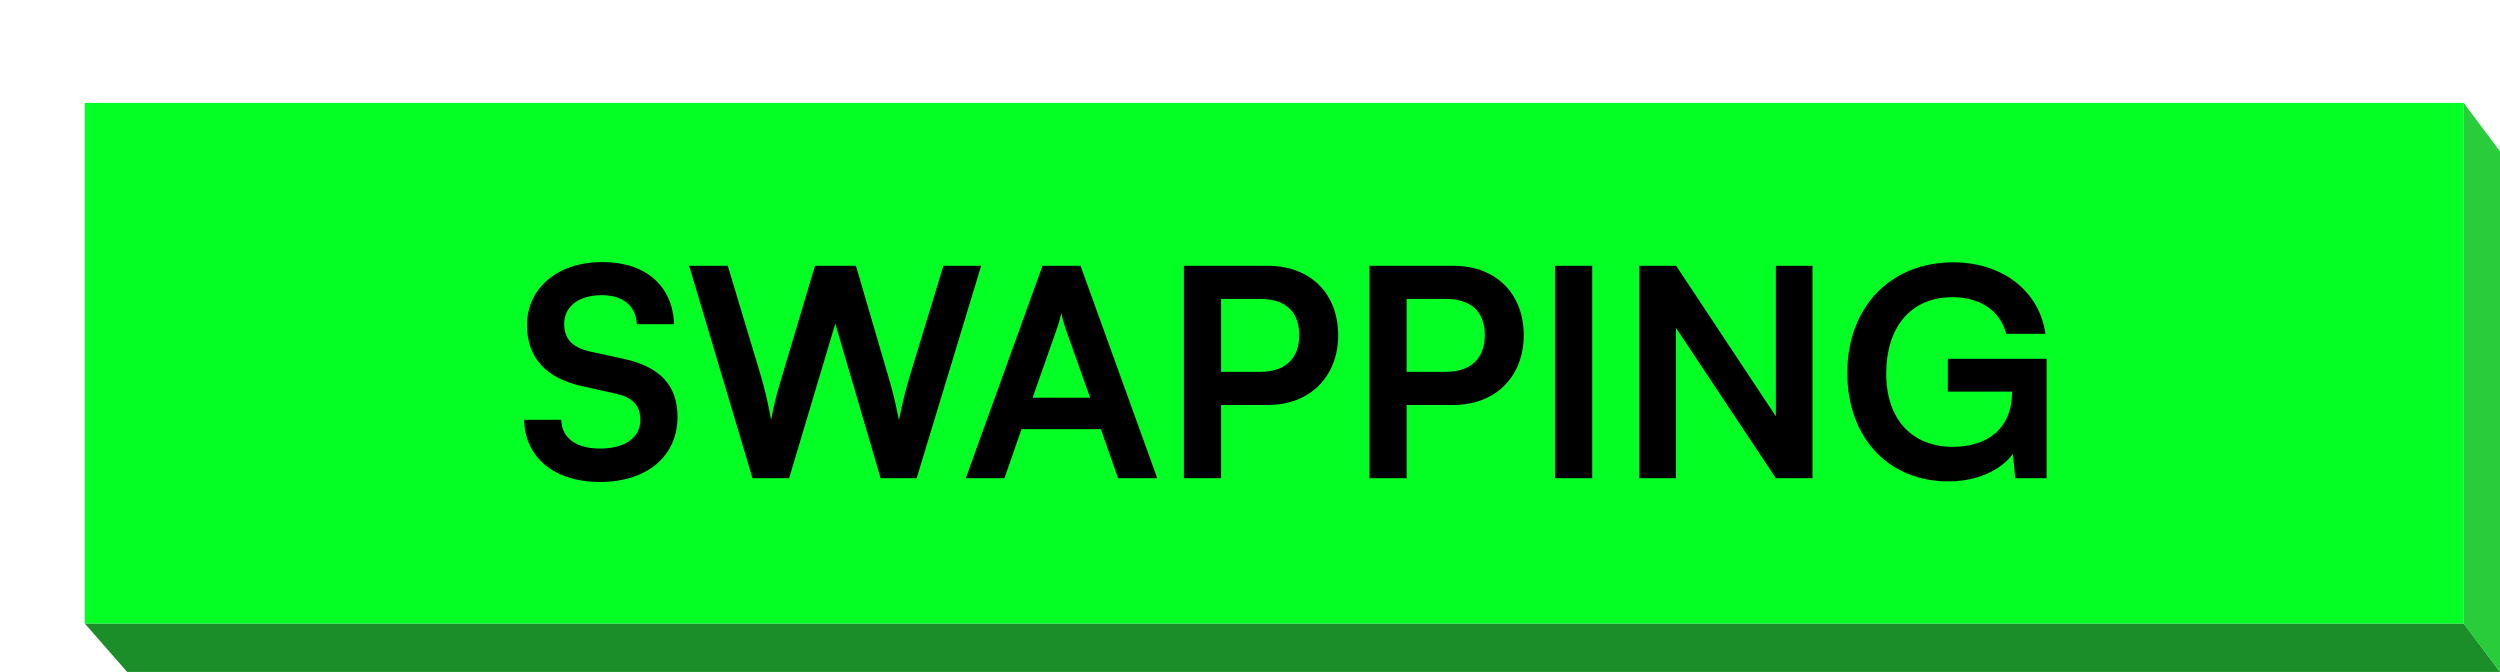 <svg width="413" height="111" viewBox="0 0 413 111" fill="none" xmlns="http://www.w3.org/2000/svg">
<path d="M21 110.998H413L407 103H14L21 110.998Z" fill="#1B8D29"/>
<path d="M407 103.047L407 17L413 25L413 111L407 103.047Z" fill="#29CD3C"/>
<path d="M14.009 17H407.01V103H14.009V17Z" fill="#03FF24"/>
<path d="M87.063 53.704C87.063 47.56 92.151 43.288 99.543 43.288C106.647 43.288 111.159 47.224 111.351 53.56H105.207C105.063 50.536 102.903 48.76 99.447 48.76C95.655 48.76 93.207 50.584 93.207 53.512C93.207 56.008 94.551 57.4 97.479 58.072L102.999 59.272C108.999 60.568 111.927 63.64 111.927 68.872C111.927 75.4 106.839 79.624 99.111 79.624C91.623 79.624 86.727 75.64 86.583 69.352H92.727C92.775 72.328 95.175 74.104 99.111 74.104C103.191 74.104 105.783 72.328 105.783 69.4C105.783 67.048 104.583 65.656 101.703 65.032L96.135 63.784C90.183 62.488 87.063 59.08 87.063 53.704ZM124.312 79L113.848 43.912H120.232L125.8 62.44C126.328 64.36 126.856 66.328 127.384 69.4C127.96 66.28 128.488 64.456 129.112 62.44L134.632 43.912H141.4L146.824 62.44C147.4 64.408 147.928 66.424 148.504 69.4C149.176 66.136 149.656 64.264 150.184 62.488L155.848 43.912H162.088L151.432 79H145.48L137.992 53.464L130.36 79H124.312ZM165.931 79H159.547L172.219 43.912H178.507L191.179 79H184.699L181.867 70.888H168.763L165.931 79ZM174.571 54.376L170.587 65.704H180.091L176.059 54.376C175.771 53.464 175.435 52.408 175.339 51.688C175.195 52.36 174.907 53.416 174.571 54.376ZM209.451 66.904H201.723V79H195.579V43.912H209.451C216.507 43.912 221.067 48.52 221.067 55.384C221.067 62.152 216.459 66.904 209.451 66.904ZM208.251 49.384H201.723V61.432H208.155C212.379 61.432 214.635 59.176 214.635 55.336C214.635 51.496 212.331 49.384 208.251 49.384ZM240.107 66.904H232.379V79H226.235V43.912H240.107C247.163 43.912 251.723 48.52 251.723 55.384C251.723 62.152 247.115 66.904 240.107 66.904ZM238.907 49.384H232.379V61.432H238.811C243.035 61.432 245.291 59.176 245.291 55.336C245.291 51.496 242.987 49.384 238.907 49.384ZM263.035 43.912V79H256.891V43.912H263.035ZM276.861 79H270.813V43.912H276.909L293.373 68.776V43.912H299.421V79H293.373L276.861 54.136V79ZM322.548 49.096C315.588 49.096 311.604 54.136 311.604 61.72C311.604 69.544 316.116 73.816 322.596 73.816C328.692 73.816 332.388 70.456 332.388 64.84V64.696H321.78V59.272H338.1V79H332.916L332.532 74.968C330.612 77.656 326.628 79.528 321.876 79.528C312.036 79.528 305.172 72.376 305.172 61.576C305.172 50.92 312.132 43.336 322.692 43.336C330.708 43.336 336.9 47.992 337.908 55.144H331.428C330.324 51.016 326.772 49.096 322.548 49.096Z" fill="black"/>
</svg>
